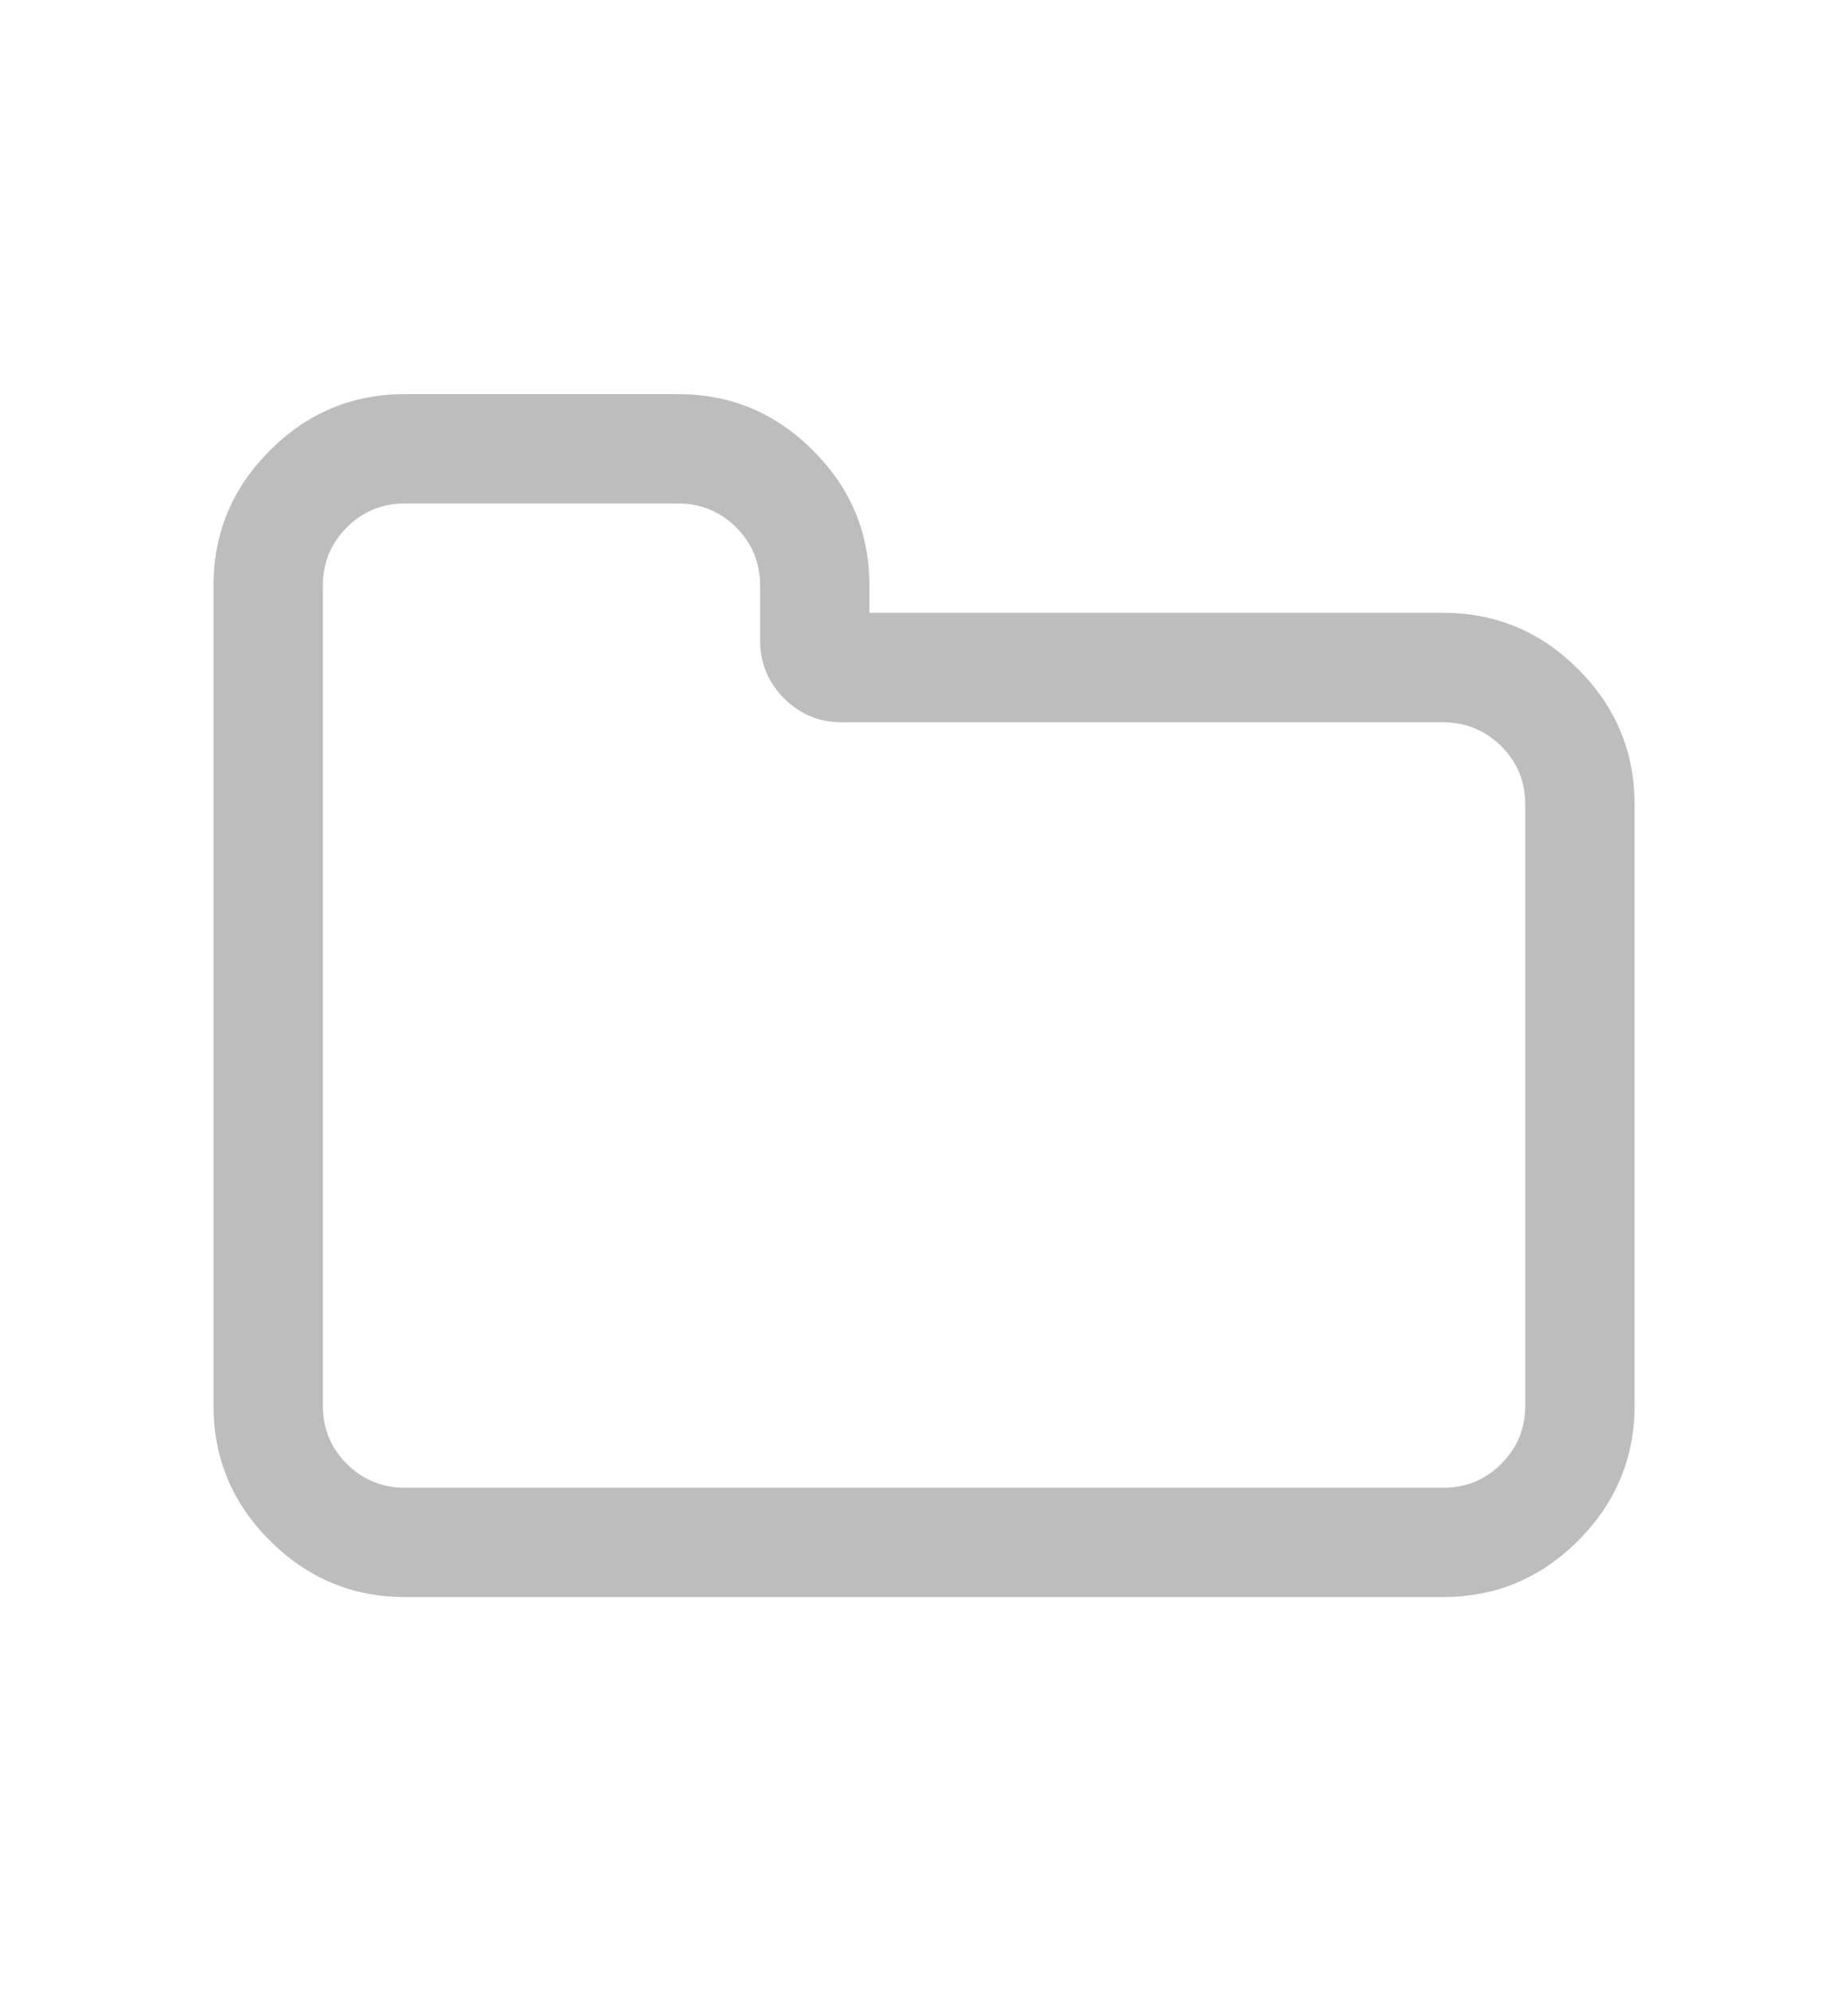 <?xml version="1.0" encoding="utf-8"?>
<!-- Generator: Adobe Illustrator 16.0.4, SVG Export Plug-In . SVG Version: 6.00 Build 0)  -->
<!DOCTYPE svg PUBLIC "-//W3C//DTD SVG 1.1//EN" "http://www.w3.org/Graphics/SVG/1.1/DTD/svg11.dtd">
<svg version="1.1" id="Layer_1" xmlns="http://www.w3.org/2000/svg" xmlns:xlink="http://www.w3.org/1999/xlink" x="0px" y="0px"
	 width="26px" height="28px" viewBox="0 0 26 28" enable-background="new 0 0 26 28" xml:space="preserve">
<path fill="#BDBDBD" d="M21.459,19.768v-8.458c0-0.32-0.112-0.592-0.336-0.816c-0.226-0.224-0.497-0.336-0.817-0.337h-8.458
	c-0.32,0-0.593-0.112-0.817-0.337c-0.224-0.225-0.336-0.497-0.337-0.816v-0.77c0-0.32-0.112-0.593-0.336-0.817
	C10.132,7.192,9.86,7.08,9.541,7.08H5.695c-0.32,0-0.592,0.112-0.816,0.336C4.655,7.641,4.543,7.914,4.542,8.233v11.535
	c0,0.319,0.112,0.592,0.337,0.816s0.497,0.336,0.816,0.336h14.611c0.319,0,0.592-0.111,0.816-0.336S21.459,20.088,21.459,19.768z
	 M22.997,11.309v8.458c0,0.735-0.266,1.369-0.793,1.897c-0.528,0.528-1.161,0.793-1.898,0.793H5.695
	c-0.736,0-1.369-0.265-1.898-0.793c-0.53-0.528-0.793-1.161-0.793-1.897V8.233c0-0.737,0.264-1.37,0.793-1.898
	c0.528-0.529,1.161-0.793,1.898-0.793h3.846c0.736,0,1.37,0.264,1.898,0.793c0.529,0.528,0.794,1.161,0.793,1.898v0.384h8.074
	c0.736,0,1.37,0.265,1.898,0.793C22.733,9.939,22.997,10.572,22.997,11.309z"/>
</svg>
